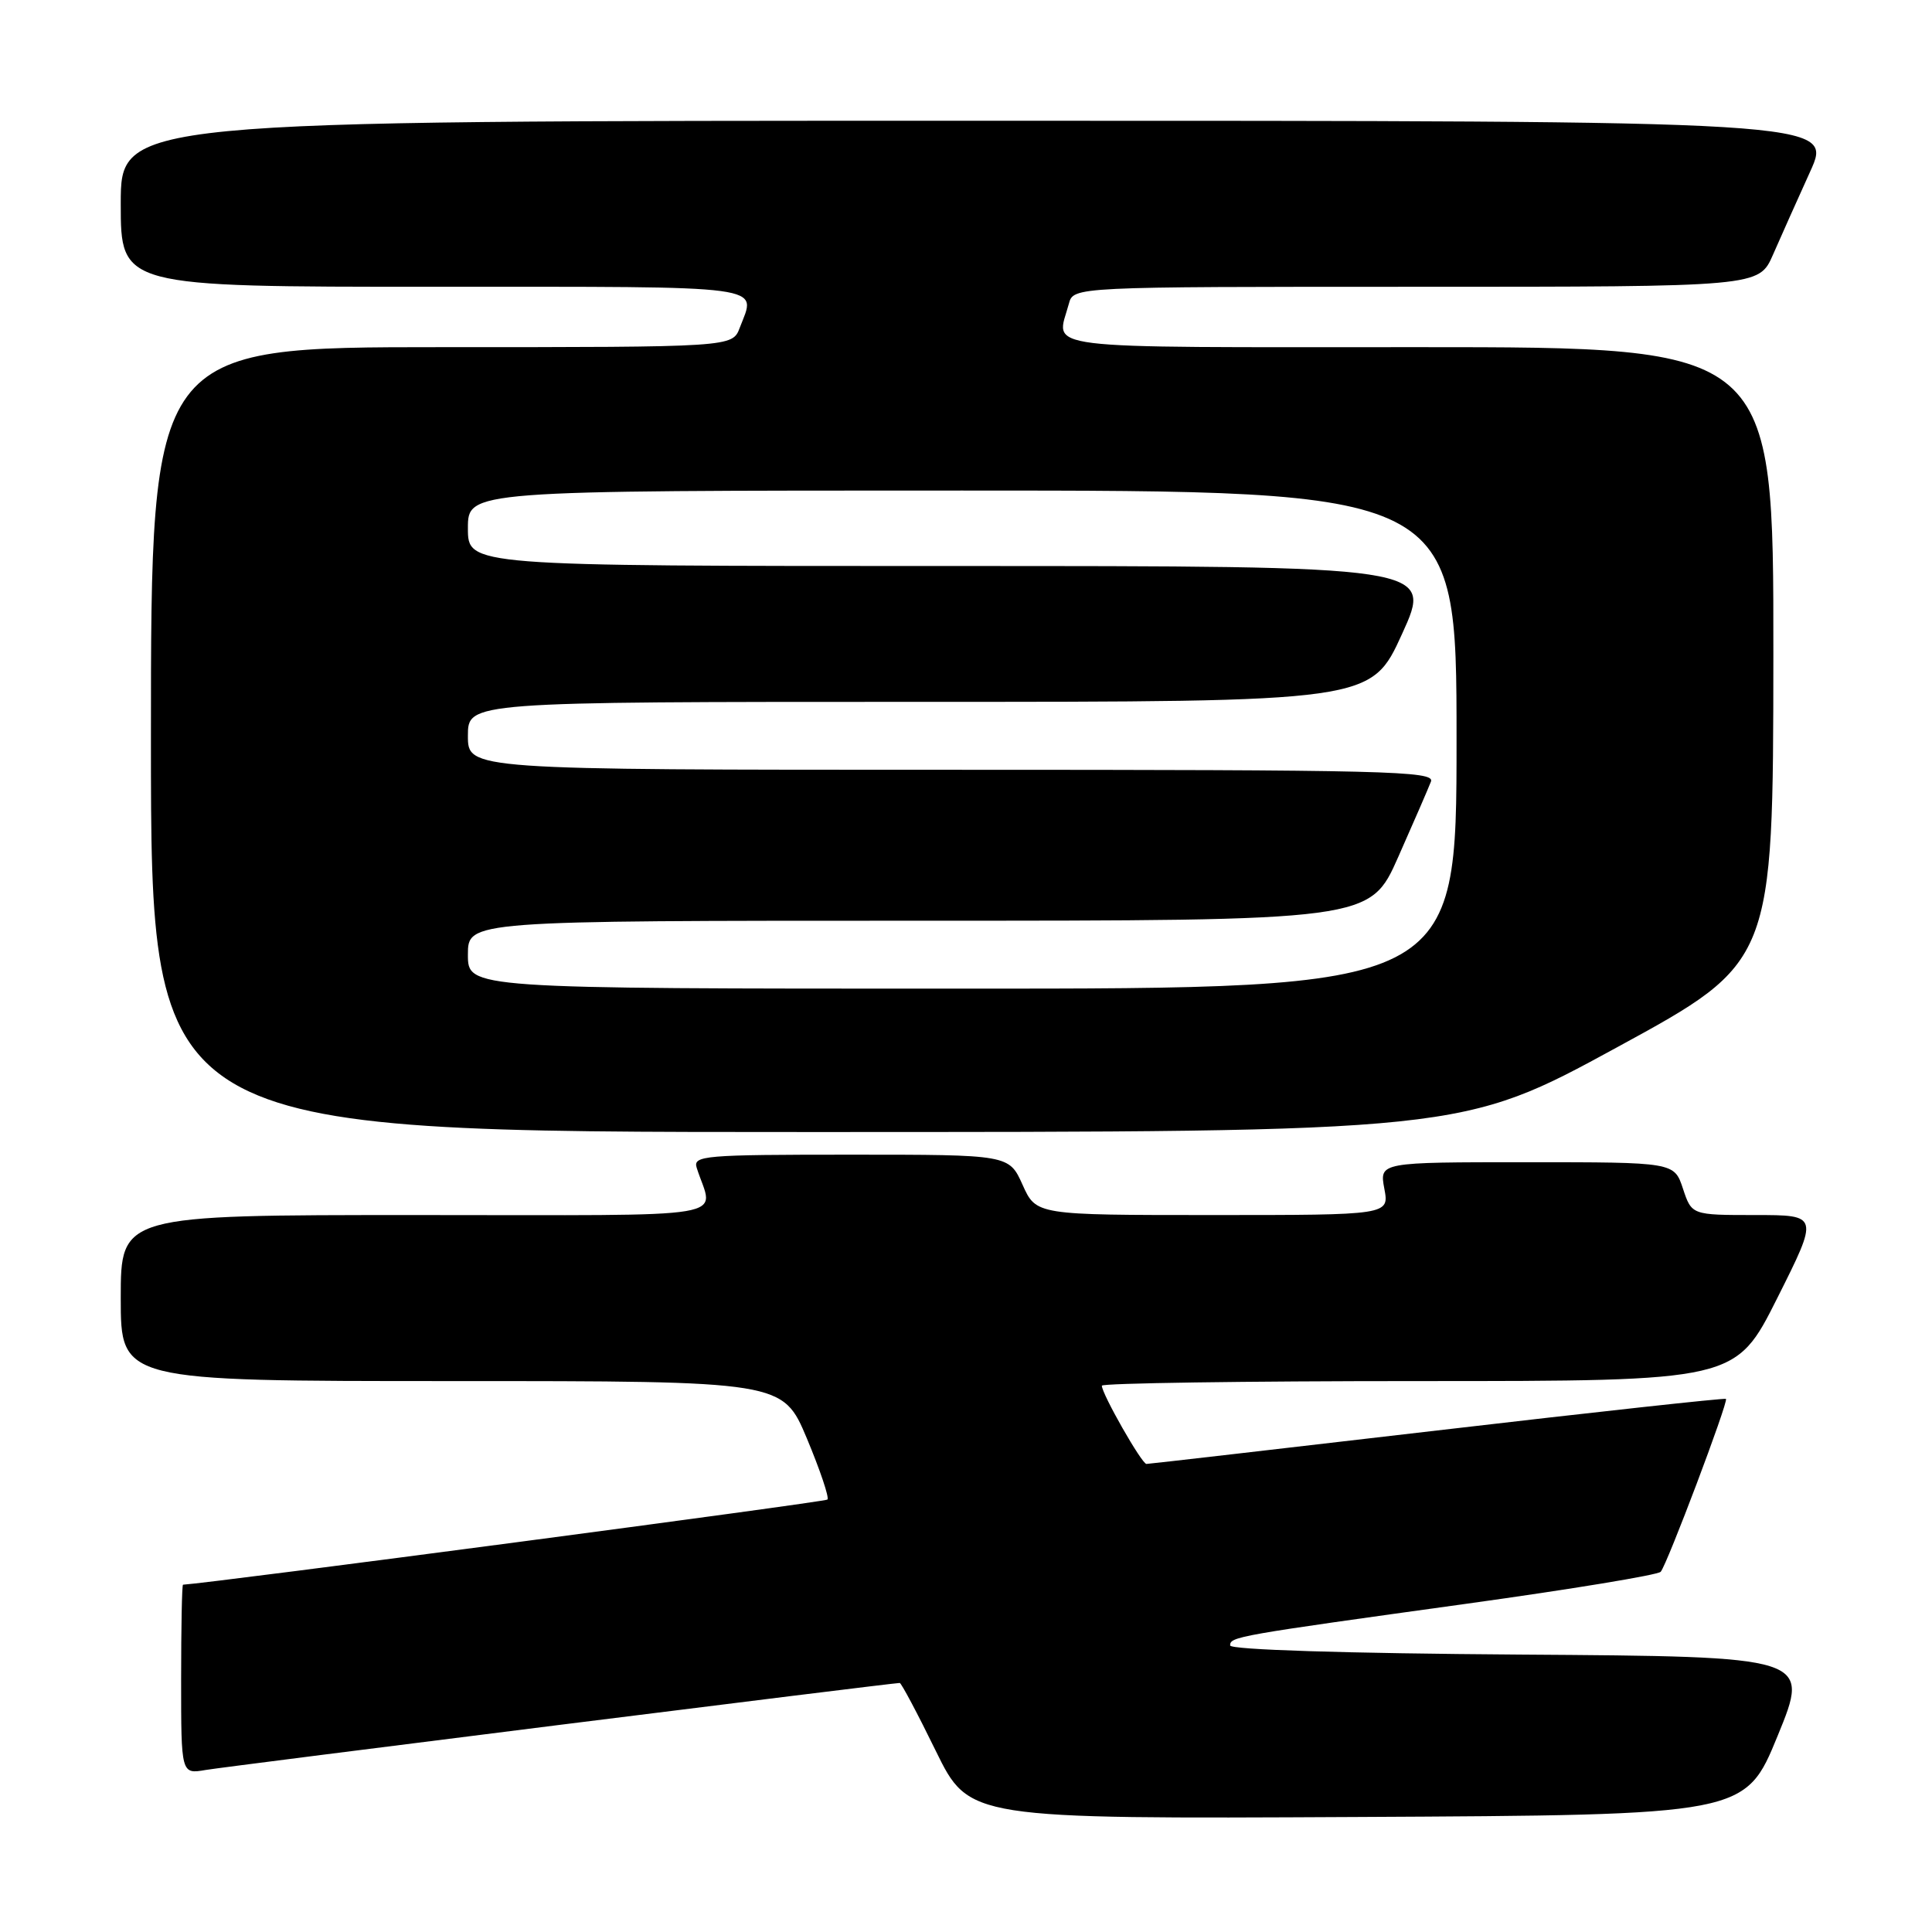<?xml version="1.0" encoding="UTF-8" standalone="no"?>
<!DOCTYPE svg PUBLIC "-//W3C//DTD SVG 1.1//EN" "http://www.w3.org/Graphics/SVG/1.1/DTD/svg11.dtd" >
<svg xmlns="http://www.w3.org/2000/svg" xmlns:xlink="http://www.w3.org/1999/xlink" version="1.1" viewBox="0 0 256 256">
 <g >
 <path fill="currentColor"
d=" M 235.55 230.00 C 239.85 219.50 239.85 219.50 201.42 219.24 C 178.21 219.08 163.00 218.60 163.00 218.03 C 163.00 216.87 163.75 216.74 194.43 212.49 C 208.15 210.59 219.68 208.69 220.05 208.27 C 220.89 207.33 229.05 185.71 228.70 185.36 C 228.56 185.22 211.36 187.10 190.47 189.54 C 169.59 191.97 152.23 193.98 151.91 193.98 C 151.30 194.00 146.00 184.70 146.00 183.61 C 146.00 183.28 164.90 183.00 187.99 183.00 C 229.98 183.00 229.98 183.00 235.50 172.00 C 241.02 161.00 241.02 161.00 232.59 161.00 C 224.16 161.00 224.16 161.00 223.00 157.50 C 221.84 154.00 221.84 154.00 202.31 154.00 C 182.78 154.00 182.78 154.00 183.43 157.50 C 184.09 161.00 184.09 161.00 160.70 161.00 C 137.30 161.00 137.30 161.00 135.50 157.00 C 133.70 153.00 133.70 153.00 112.73 153.00 C 93.22 153.00 91.80 153.12 92.32 154.75 C 94.51 161.69 98.64 161.00 55.12 161.00 C 16.00 161.00 16.00 161.00 16.00 172.00 C 16.00 183.00 16.00 183.00 59.86 183.00 C 103.72 183.00 103.72 183.00 106.92 190.61 C 108.67 194.80 109.90 198.44 109.64 198.70 C 109.31 199.03 28.24 209.74 24.25 209.98 C 24.11 209.99 24.00 215.65 24.00 222.55 C 24.00 235.09 24.00 235.09 27.25 234.53 C 30.04 234.06 118.20 223.00 119.22 223.00 C 119.42 223.00 121.58 227.05 124.00 232.01 C 128.42 241.02 128.42 241.02 179.83 240.76 C 231.25 240.50 231.25 240.50 235.55 230.00 Z  M 214.31 138.75 C 234.95 127.50 234.95 127.50 234.98 86.75 C 235.00 46.00 235.00 46.00 188.00 46.00 C 136.30 46.00 139.97 46.45 141.63 40.25 C 142.23 38.00 142.23 38.00 187.65 38.00 C 233.07 38.00 233.07 38.00 234.93 33.75 C 235.95 31.41 238.17 26.46 239.85 22.75 C 242.92 16.00 242.92 16.00 129.46 16.00 C 16.00 16.00 16.00 16.00 16.00 27.00 C 16.00 38.00 16.00 38.00 57.50 38.00 C 102.56 38.00 100.21 37.69 98.02 43.43 C 97.05 46.00 97.05 46.00 58.52 46.00 C 20.00 46.00 20.00 46.00 20.00 98.00 C 20.00 150.00 20.00 150.00 106.84 150.00 C 193.68 150.00 193.68 150.00 214.31 138.75 Z  M 62.00 126.50 C 62.00 122.00 62.00 122.00 121.76 122.00 C 181.53 122.00 181.53 122.00 185.27 113.56 C 187.33 108.92 189.28 104.42 189.61 103.56 C 190.15 102.16 183.83 102.00 126.11 102.00 C 62.00 102.00 62.00 102.00 62.00 97.50 C 62.00 93.00 62.00 93.00 121.84 93.00 C 181.68 93.00 181.68 93.00 185.78 84.00 C 189.88 75.00 189.88 75.00 125.94 75.00 C 62.00 75.00 62.00 75.00 62.00 70.00 C 62.00 65.00 62.00 65.00 127.50 65.00 C 193.00 65.00 193.00 65.00 193.00 98.00 C 193.00 131.00 193.00 131.00 127.50 131.00 C 62.00 131.00 62.00 131.00 62.00 126.50 Z "/>
</g>
</svg>